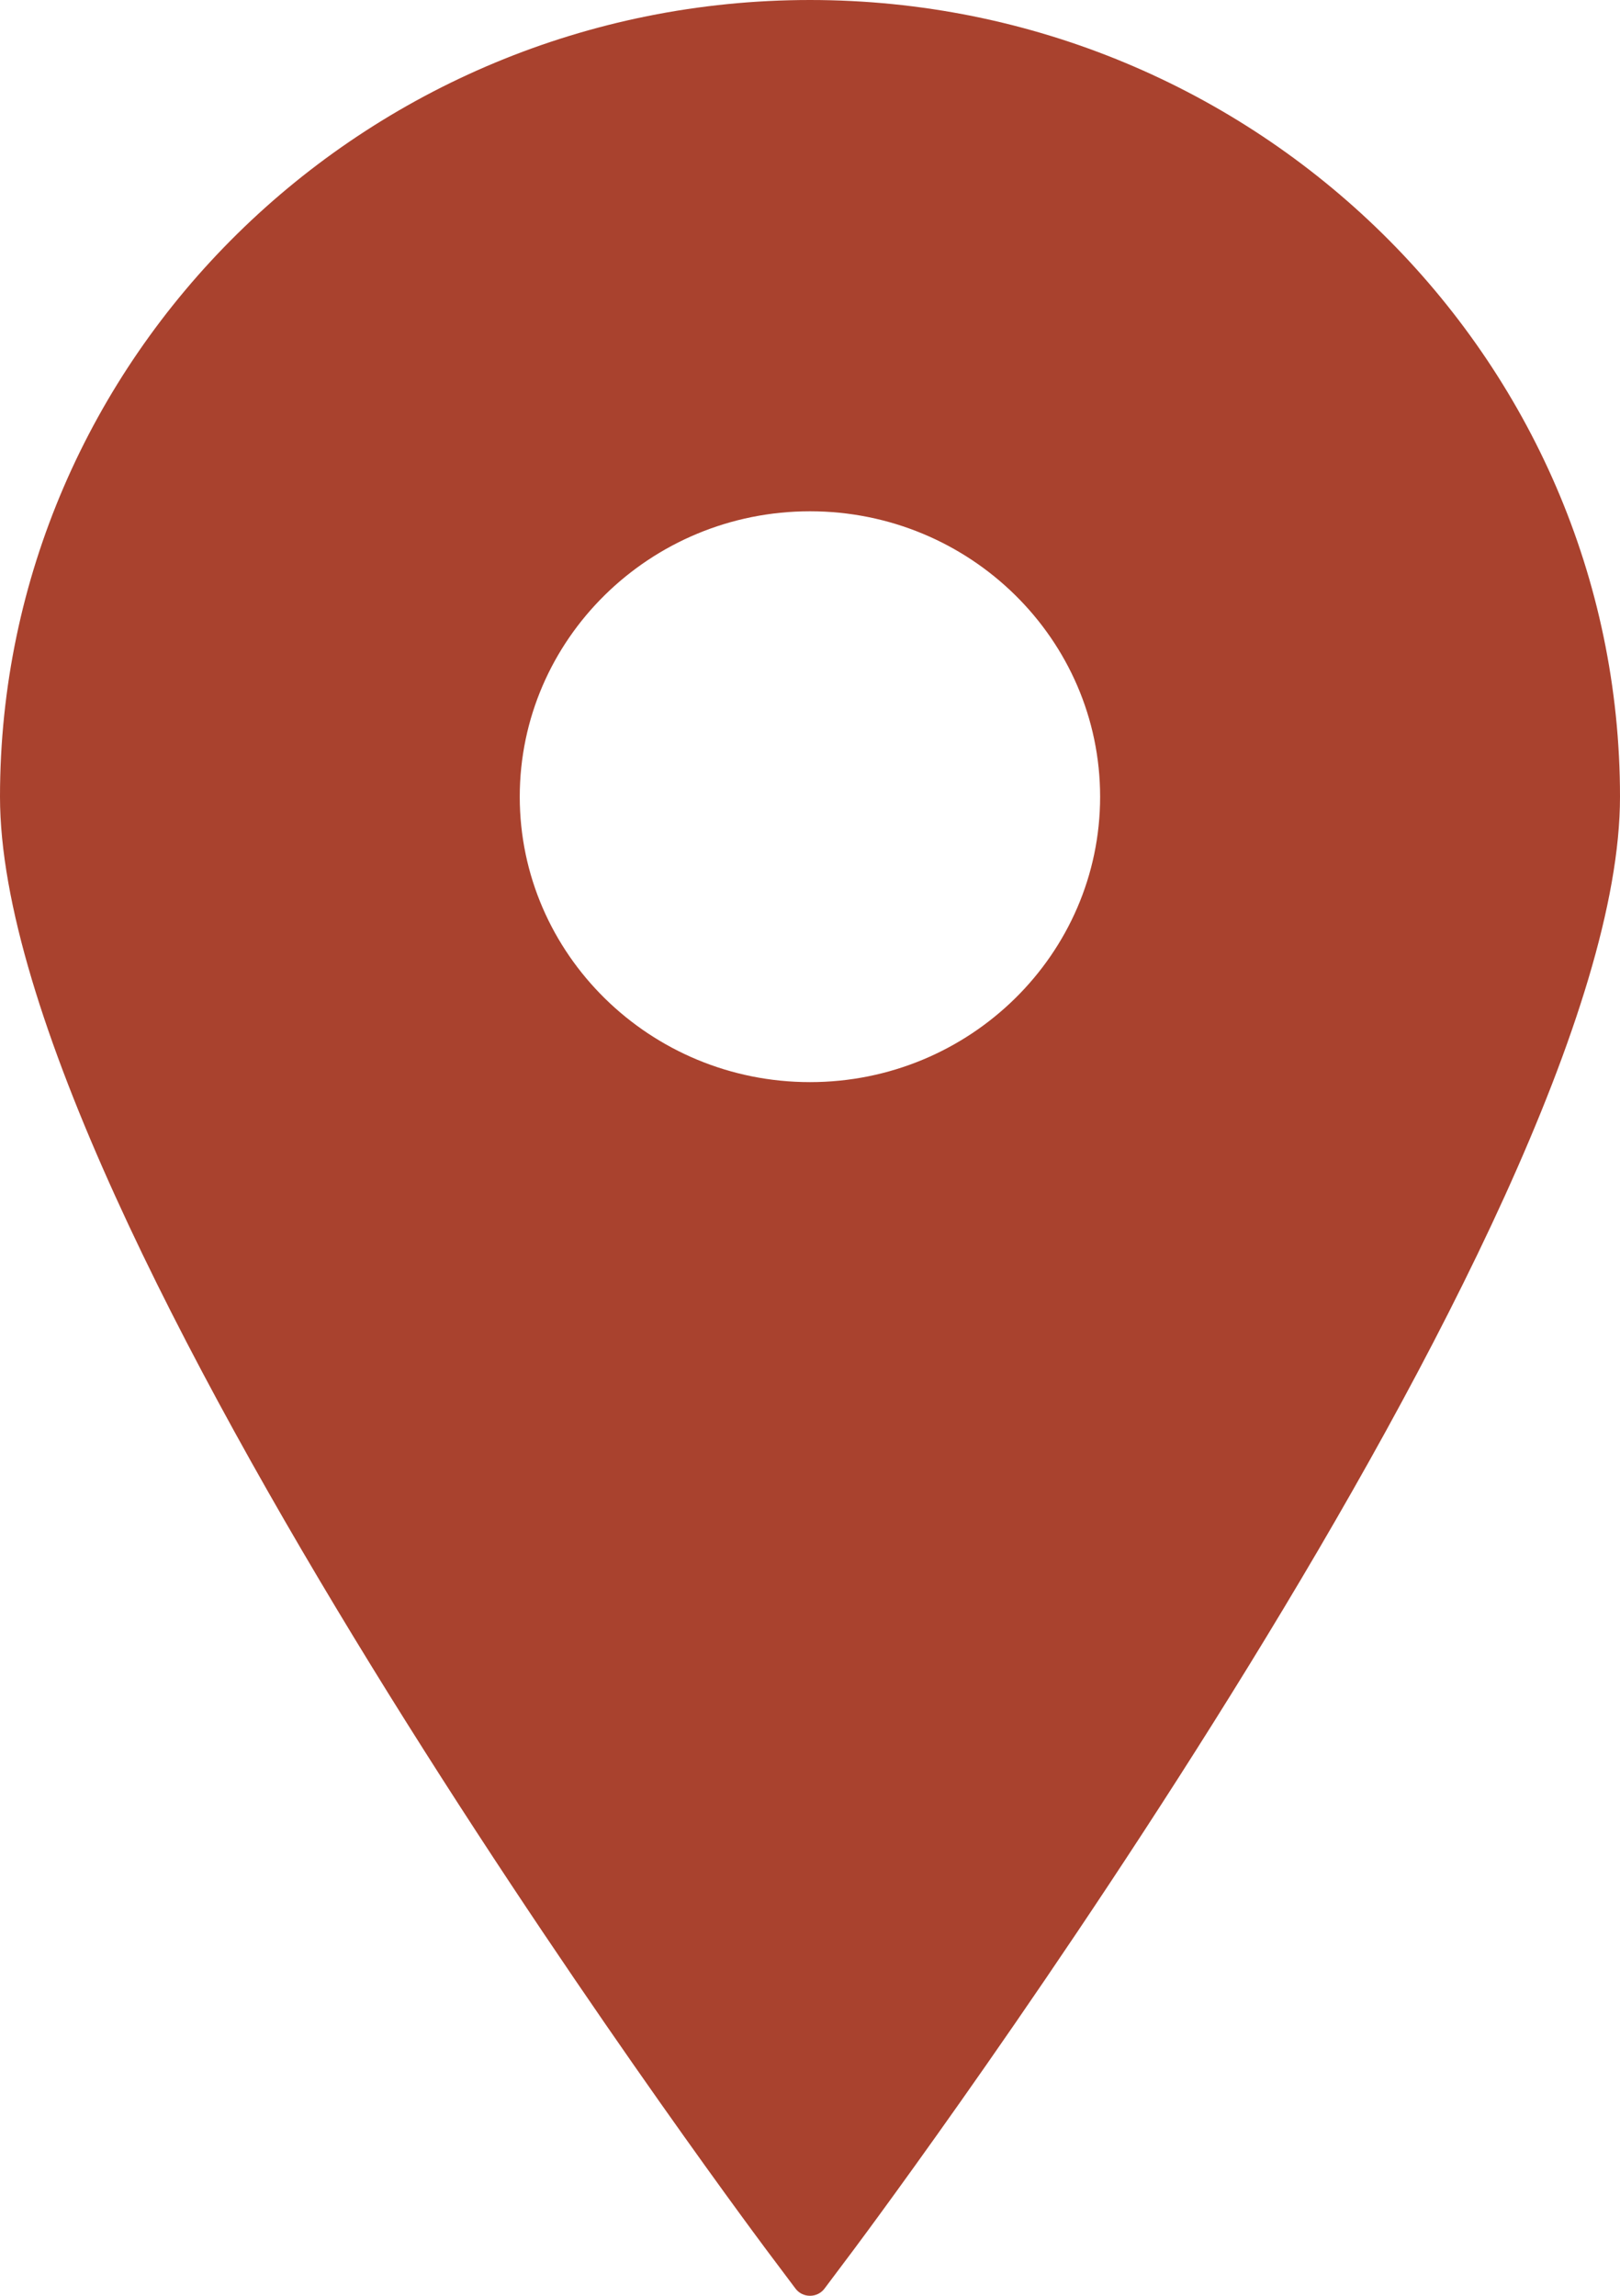 <svg width="12" height="17" viewBox="0 0 12 17" fill="none" xmlns="http://www.w3.org/2000/svg">
<path d="M6 0C2.691 0 0 2.647 0 5.9C0 9.031 5.444 16.347 5.675 16.657L5.892 16.946C5.917 16.98 5.957 17 6 17C6.043 17 6.083 16.98 6.108 16.946L6.325 16.657C6.556 16.347 12 9.031 12 5.9C12 2.647 9.308 0 6 0ZM6 3.786C7.185 3.786 8.149 4.734 8.149 5.9C8.149 7.065 7.185 8.013 6 8.013C4.815 8.013 3.85 7.065 3.85 5.9C3.85 4.734 4.815 3.786 6 3.786Z" fill="#A9422E"/>
</svg>
